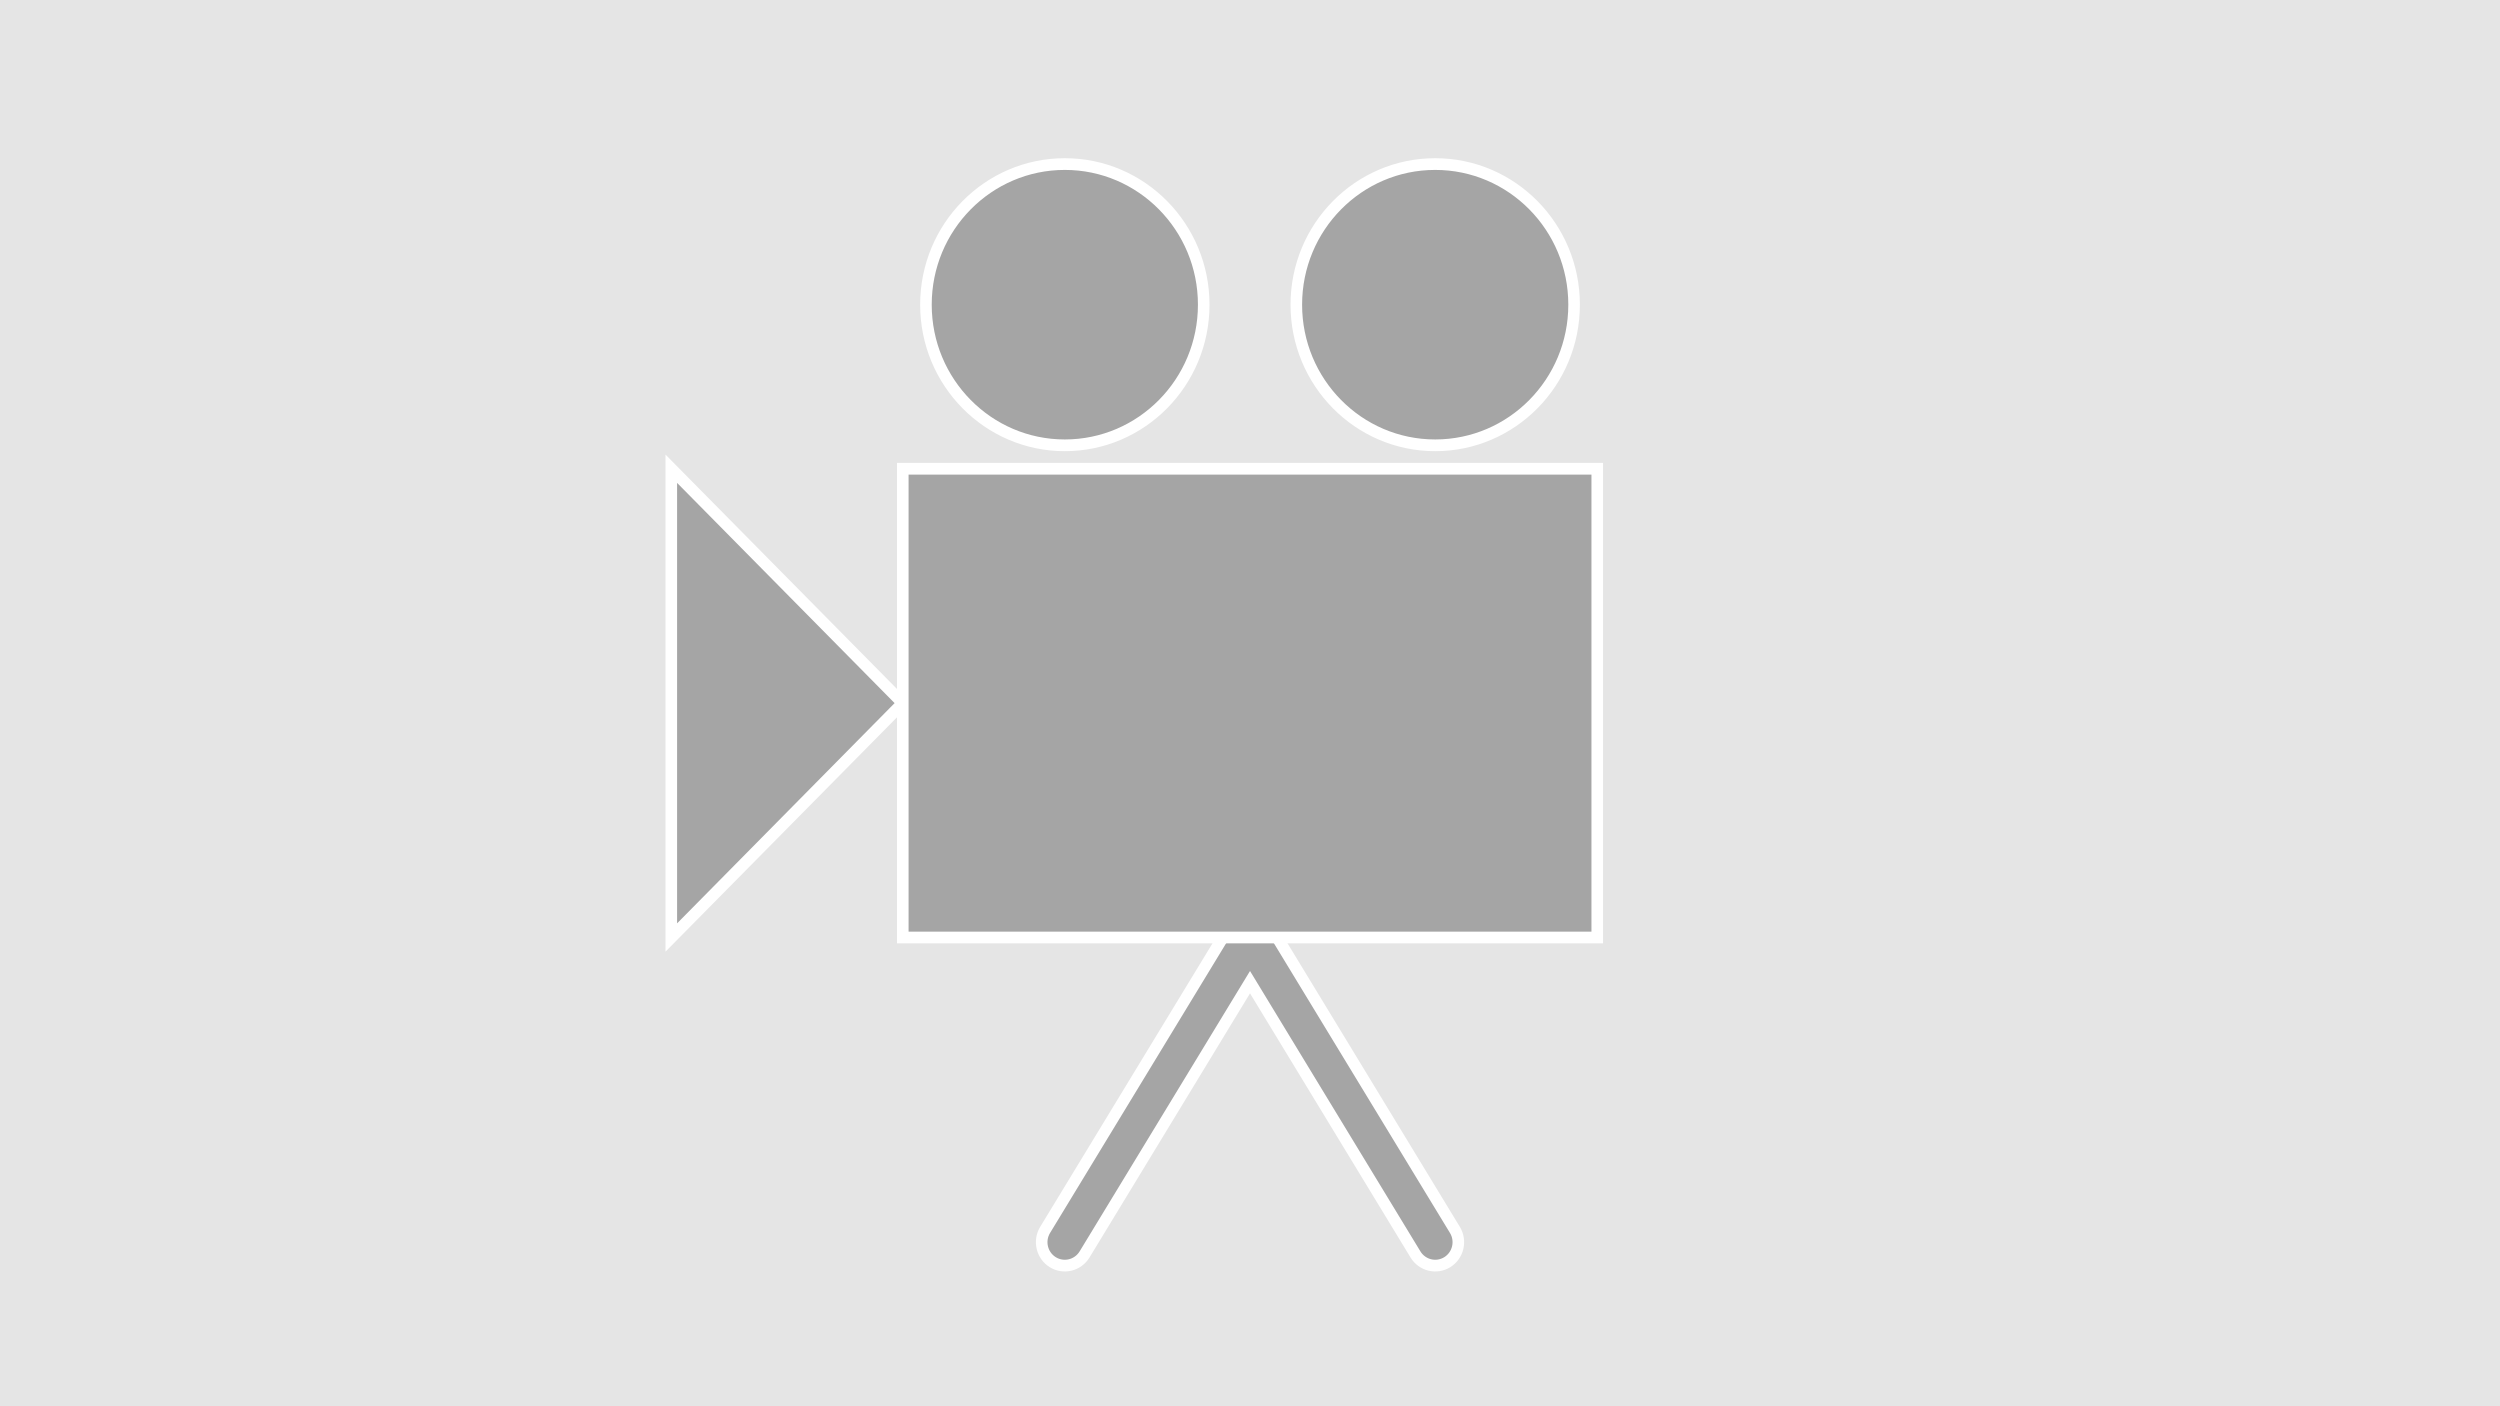 <?xml version="1.0" encoding="utf-8" standalone="no"?>
<svg
    xmlns="http://www.w3.org/2000/svg"
    xmlns:cc="http://creativecommons.org/ns#"
    xmlns:dc="http://purl.org/dc/elements/1.1/"
    xmlns:rdf="http://www.w3.org/1999/02/22-rdf-syntax-ns#"
    width="640"
    height="360"
    viewBox="0 0 640 360"
    style="shape-rendering: auto">

    <rect x="0" y="0" width="640" height="360" fill="#333333" stroke="none"/>


    <g id="icon_gallery_video" transform="matrix(5.926, 0, 0, 6, -0, -0)">
        <rect x="0" y="0" width="108" height="60" style="fill: #e5e5e5"/>
        <circle style="fill: #a5a5a5; stroke: white; stroke-width: .5px" cx="46" cy="13" r="6"/>
        <circle style="fill: #a5a5a5; stroke: white; stroke-width: .5px" cx="62" cy="13" r="6"/>
        <path style="fill: #a5a5a5; stroke: white; stroke-width: .5px; stroke-linecap: round" d="M 54 38.092 L 45.148 52.477 C 44.86 52.947 45.006 53.562 45.477 53.852 C 45.947 54.14 46.562 53.994 46.852 53.523 L 54 41.906 L 61.148 53.523 C 61.438 53.994 62.053 54.14 62.523 53.852 C 62.994 53.562 63.14 52.947 62.852 52.477 L 54 38.092 Z"/>
        <path style="fill: #a5a5a5; stroke: white; stroke-width: .5px" transform="matrix(1, 0, 0, 1, 29, 20)" d="M 10 10 L 0 20 L 0 0 L 10 10 Z"/>
        <rect style="fill: #a5a5a5; stroke: white; stroke-width: .5px" x="39" y="20" width="30" height="20"/>
    </g>

</svg>